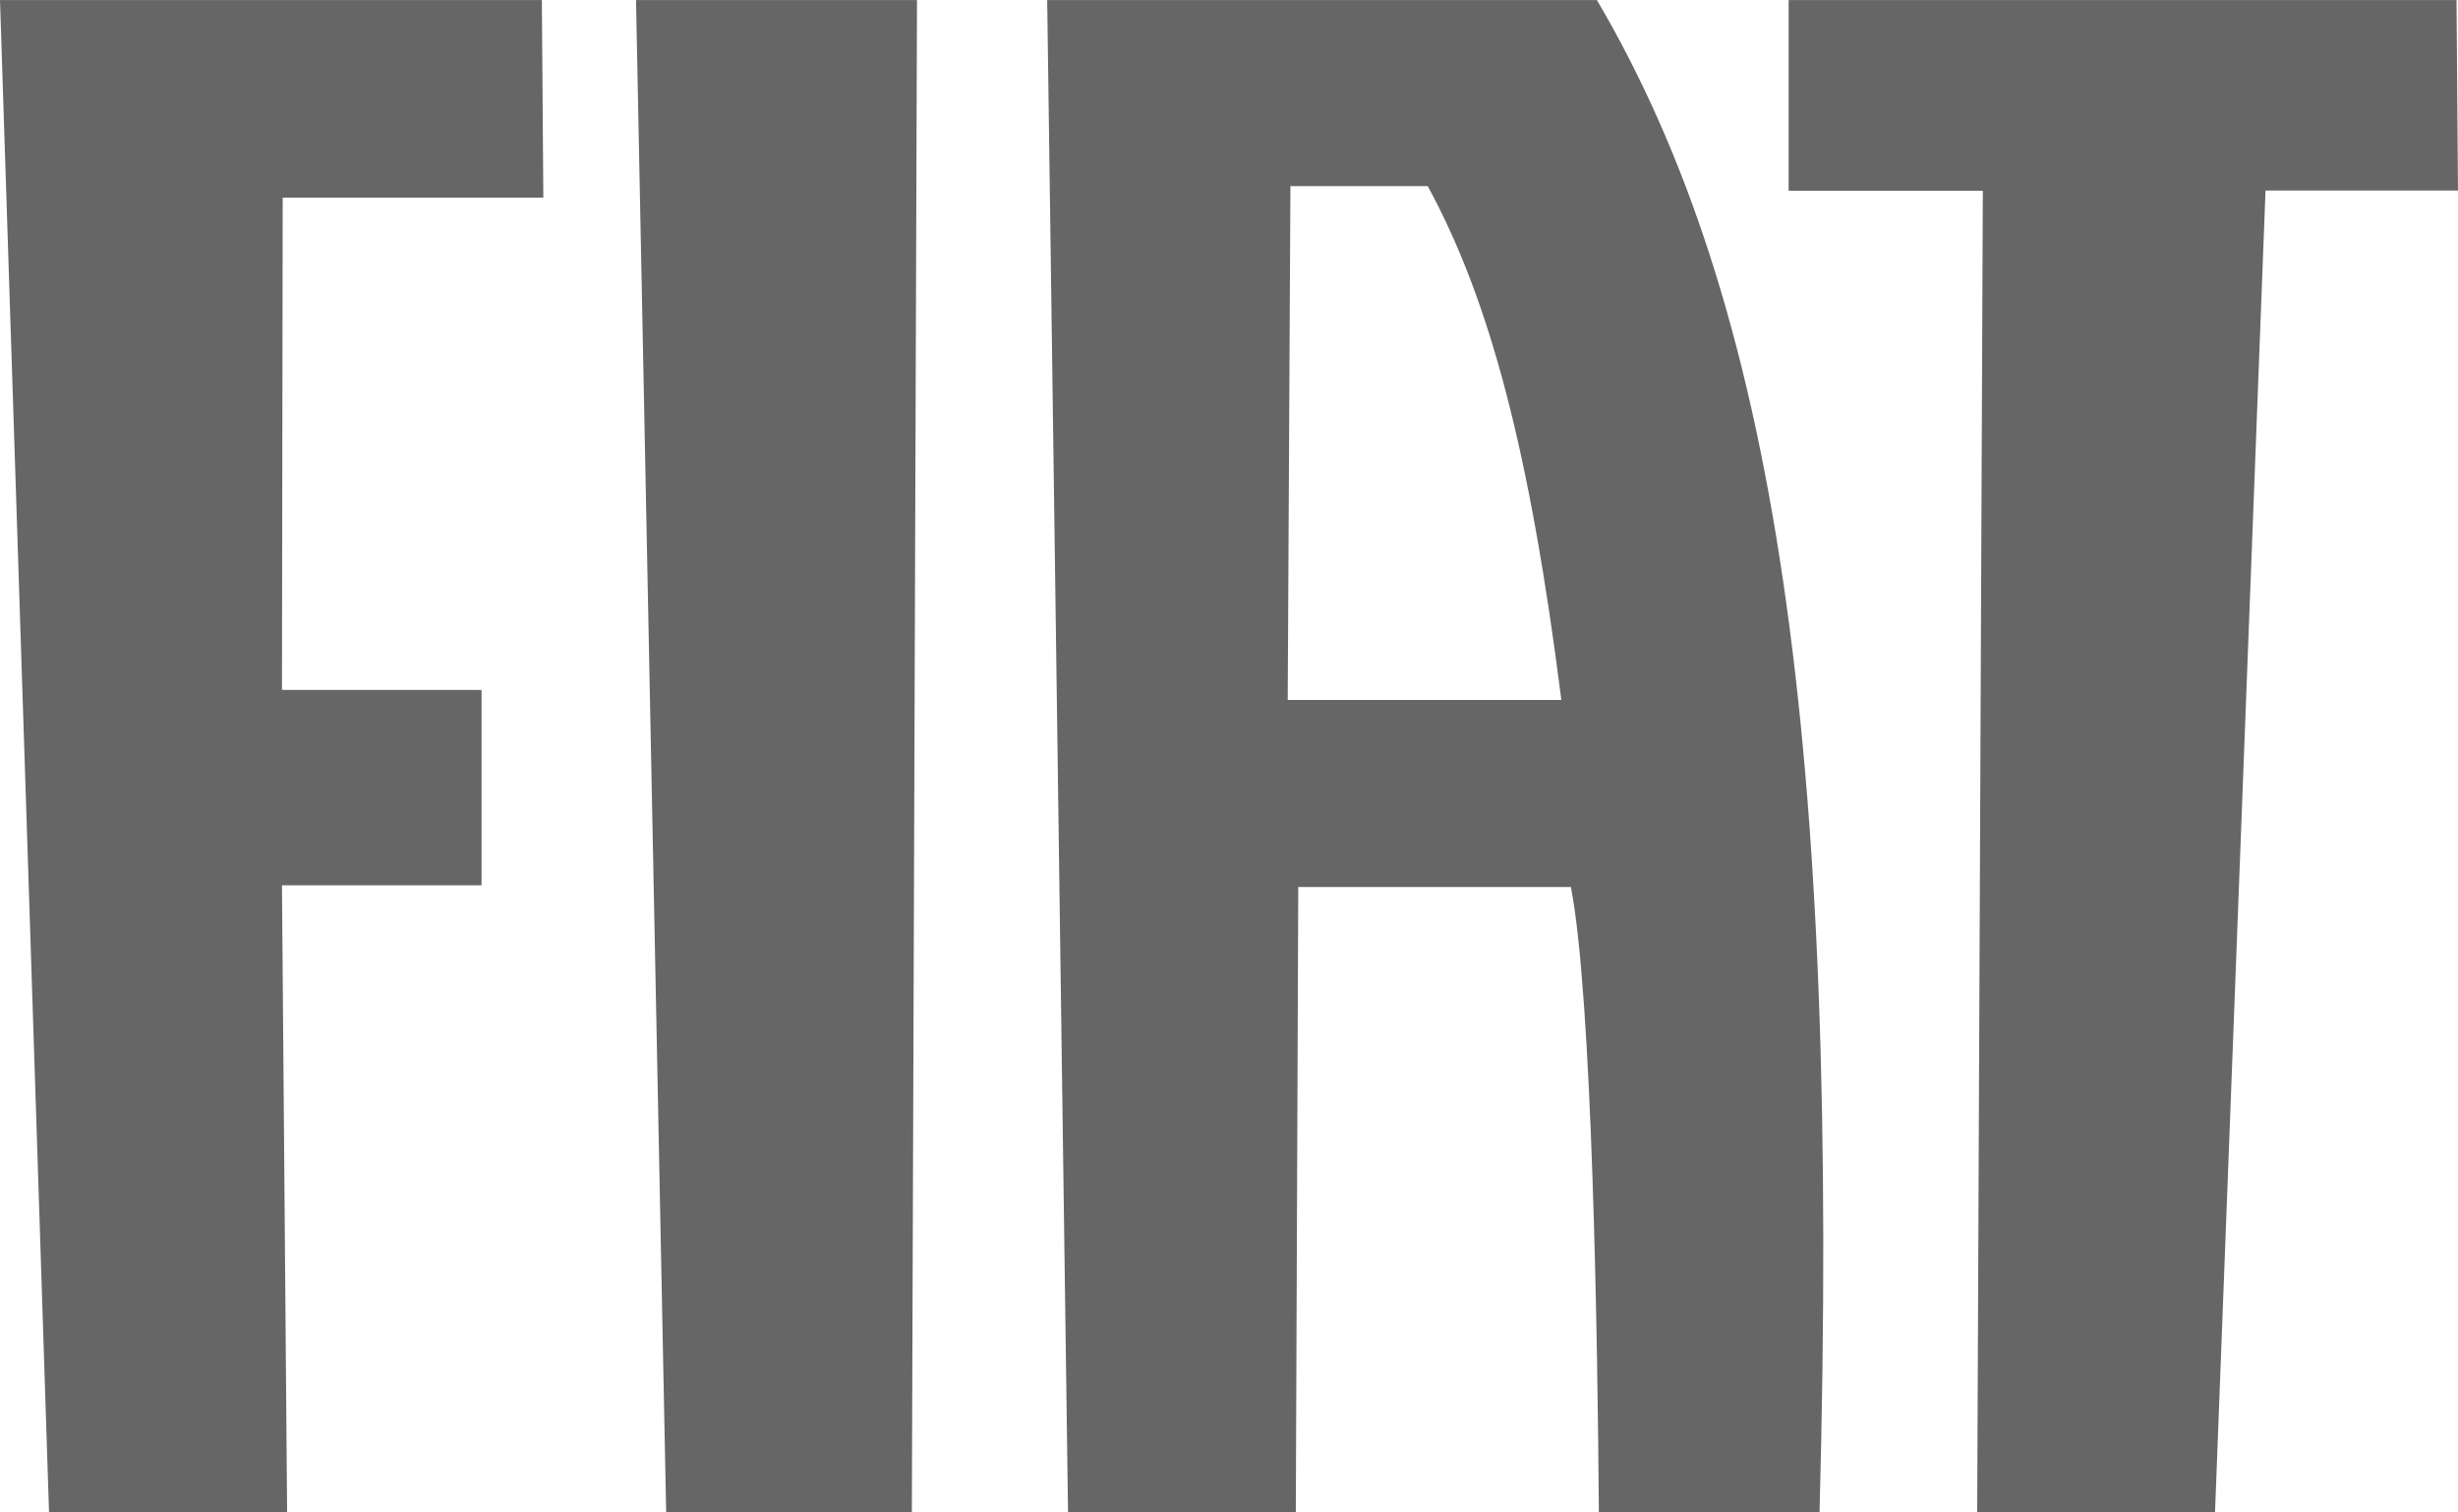 <?xml version="1.0" encoding="UTF-8"?>
<!DOCTYPE svg PUBLIC "-//W3C//DTD SVG 1.1//EN" "http://www.w3.org/Graphics/SVG/1.1/DTD/svg11.dtd">
<!-- Creator: CorelDRAW 2020 (64 Bit) -->
<svg xmlns="http://www.w3.org/2000/svg" xml:space="preserve" width="13.801mm" height="8.493mm" version="1.1" shape-rendering="geometricPrecision" text-rendering="geometricPrecision" image-rendering="optimizeQuality" fill-rule="evenodd" clip-rule="evenodd"
viewBox="0 0 100.25 61.69"
 xmlns:xlink="http://www.w3.org/1999/xlink"
 xmlns:xodm="http://www.corel.com/coreldraw/odm/2003">
 <g id="Camada_x0020_1">
  <g id="_217956912">
   <polygon id="_217961256" fill="#666666" fill-rule="nonzero" points="-0,0 2,61.69 11.71,61.69 11.5,36.11 19.64,36.11 19.64,28.14 11.5,28.14 11.53,8.06 22.16,8.06 22.1,0 "/>
   <polygon id="_217958256" fill="#666666" fill-rule="nonzero" points="25.94,0 27.17,61.69 37.19,61.69 37.4,0 "/>
   <polygon id="_217960584" fill="#666666" fill-rule="nonzero" points="72.95,0 72.95,7.78 80.87,7.78 80.64,61.69 90.34,61.69 92.4,7.77 100.25,7.77 100.19,0 "/>
   <path id="_217960752" fill="#666666" fill-rule="nonzero" d="M52.52 28.55l0.11 -20.96 5.6 0c2.54,4.67 4.17,10.84 5.45,20.96l-11.16 0zm-8.95 33.14l0.98 0 7.24 0 1.06 0 0.1 -25.51 11.12 0c0.87,4.5 1.09,18.4 1.14,25.51l0.92 0 7.26 0 0.82 0c0.85,-31.5 -1.79,-49.3 -9.08,-61.69l-22.42 0 0.85 61.69z"/>
  </g>
 </g>
</svg>

